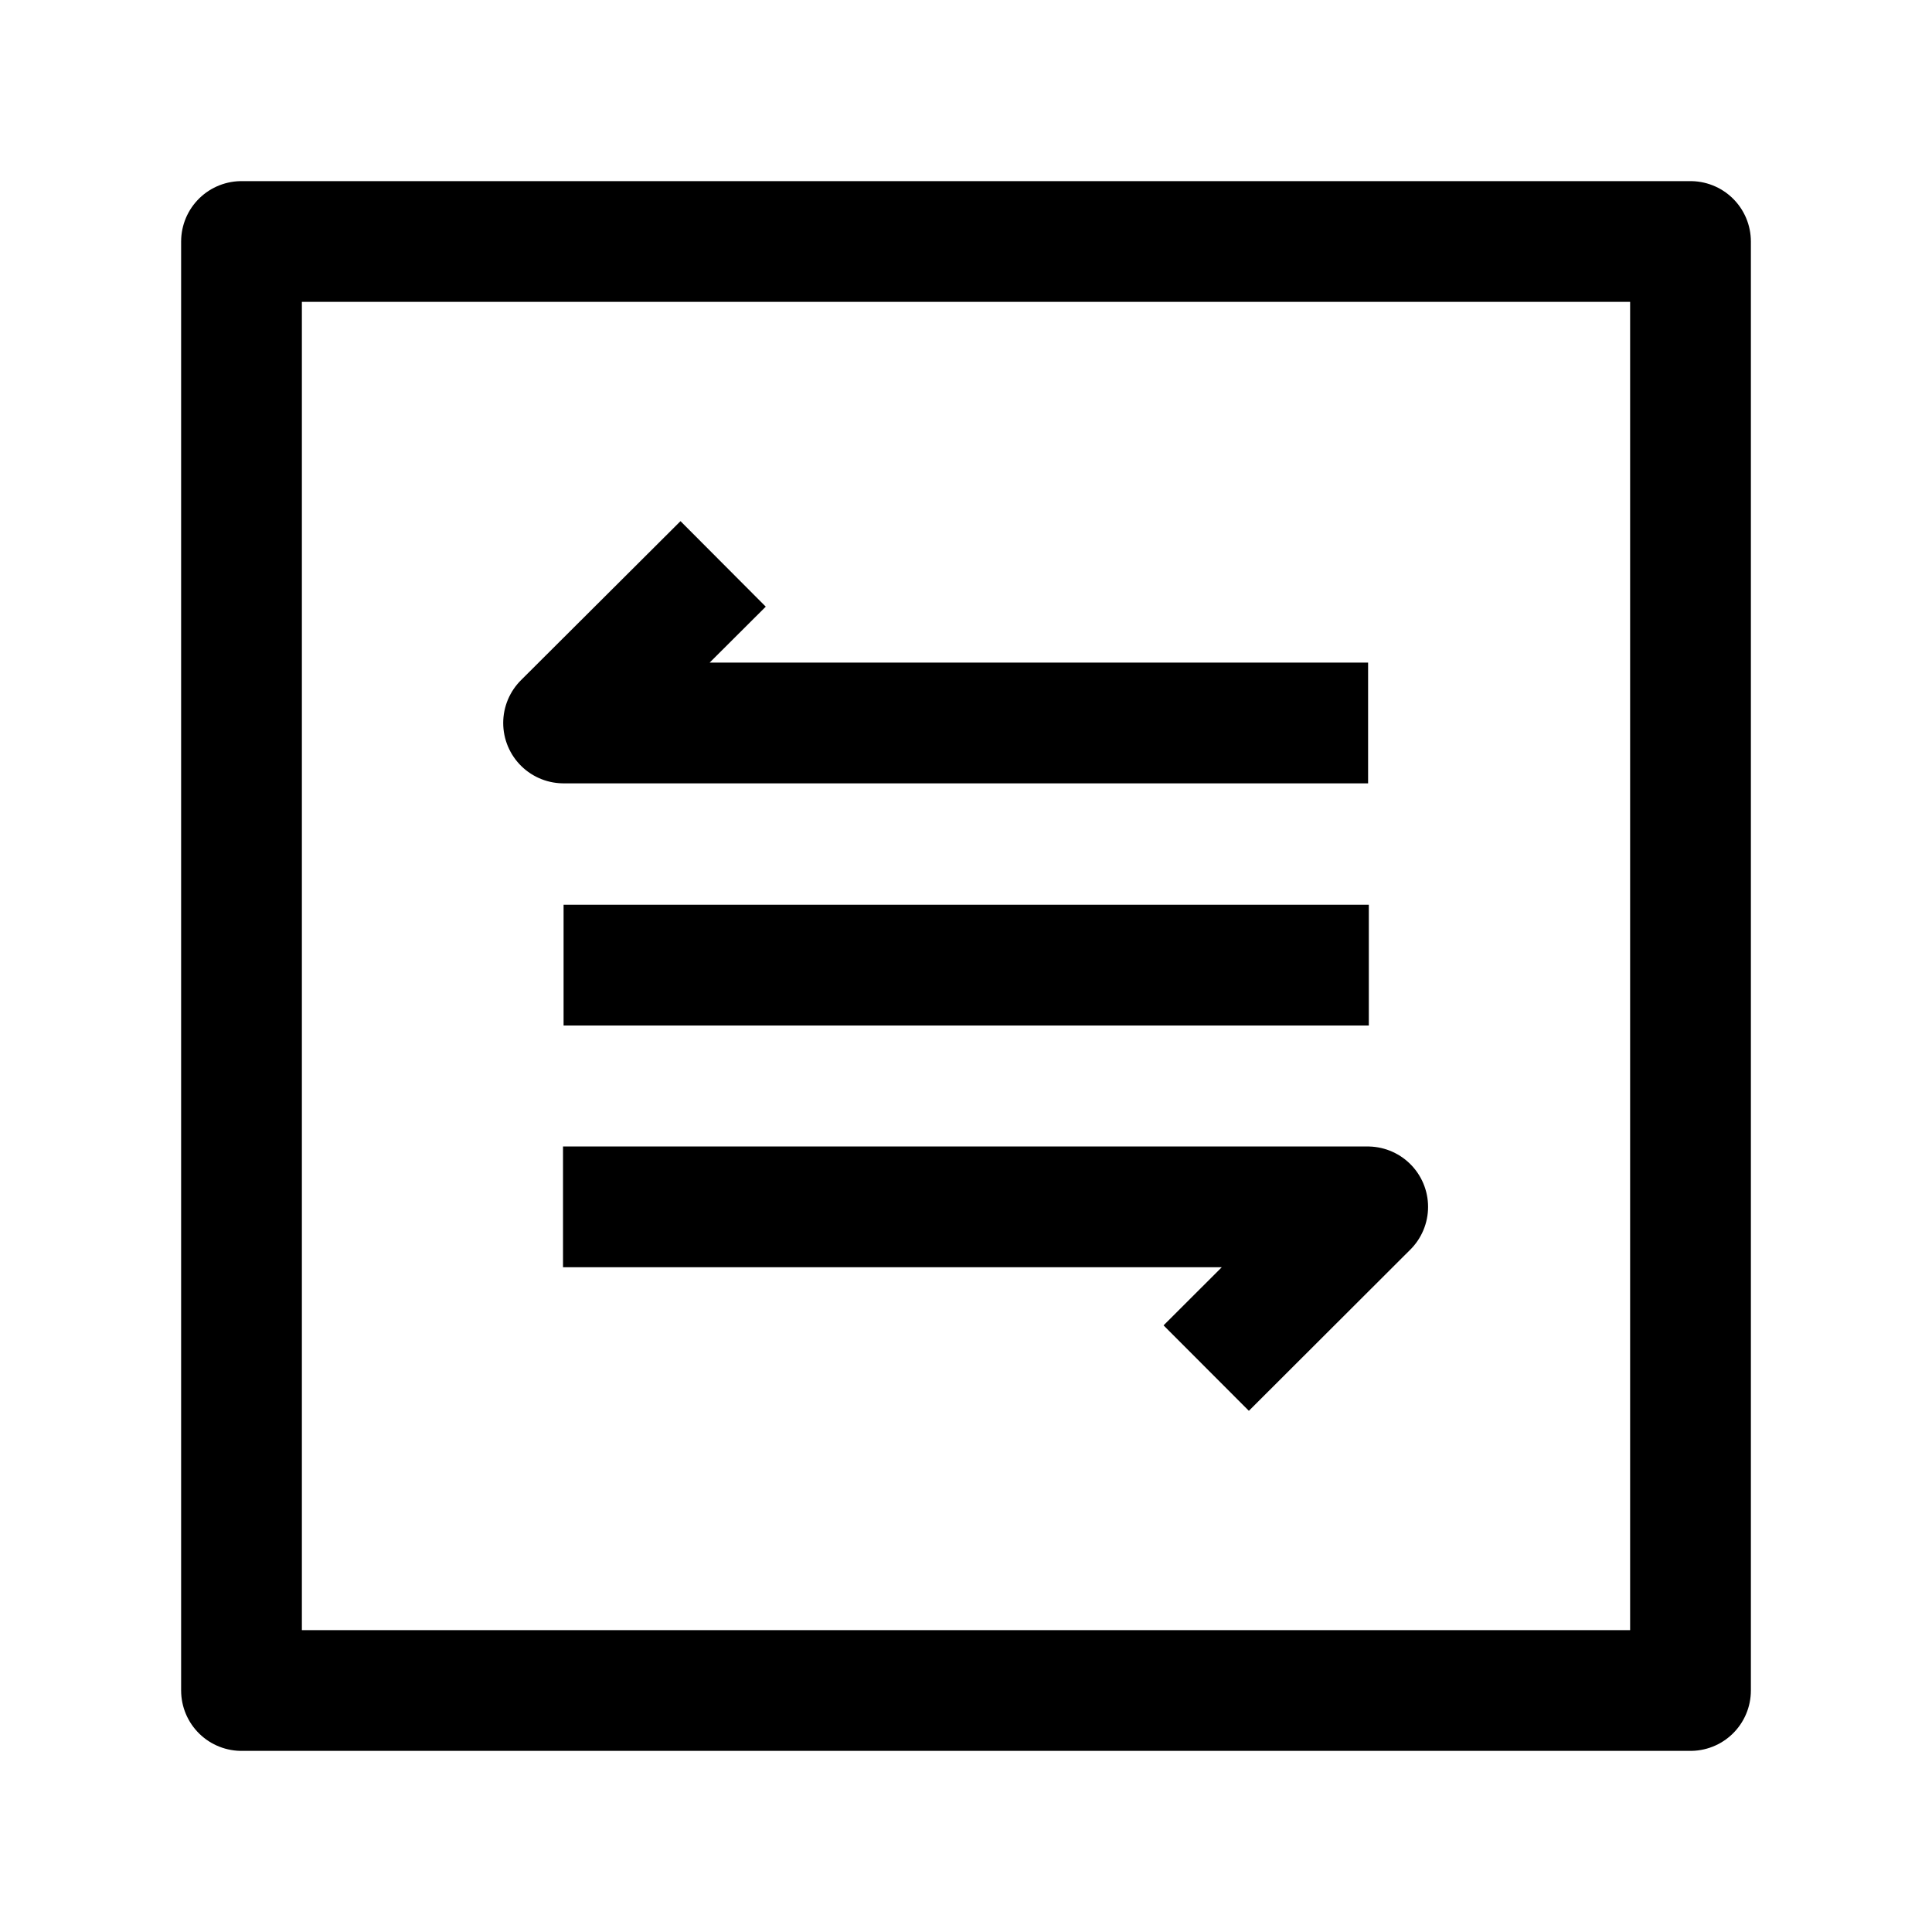 <svg width="24" height="24" viewBox="0 0 24 24" fill="none" xmlns="http://www.w3.org/2000/svg">
    <path d="M3 21H21V3L3 3V21Z" stroke="currentColor" stroke-width="1.5" stroke-linejoin="round"/>
    <path d="M7.001 11.989H17.004M16.995 8.981H7.001L8.983 7.005M6.994 14.992H16.99L14.984 16.995" stroke="currentColor" stroke-width="1.5" stroke-linejoin="round"/>
</svg>
